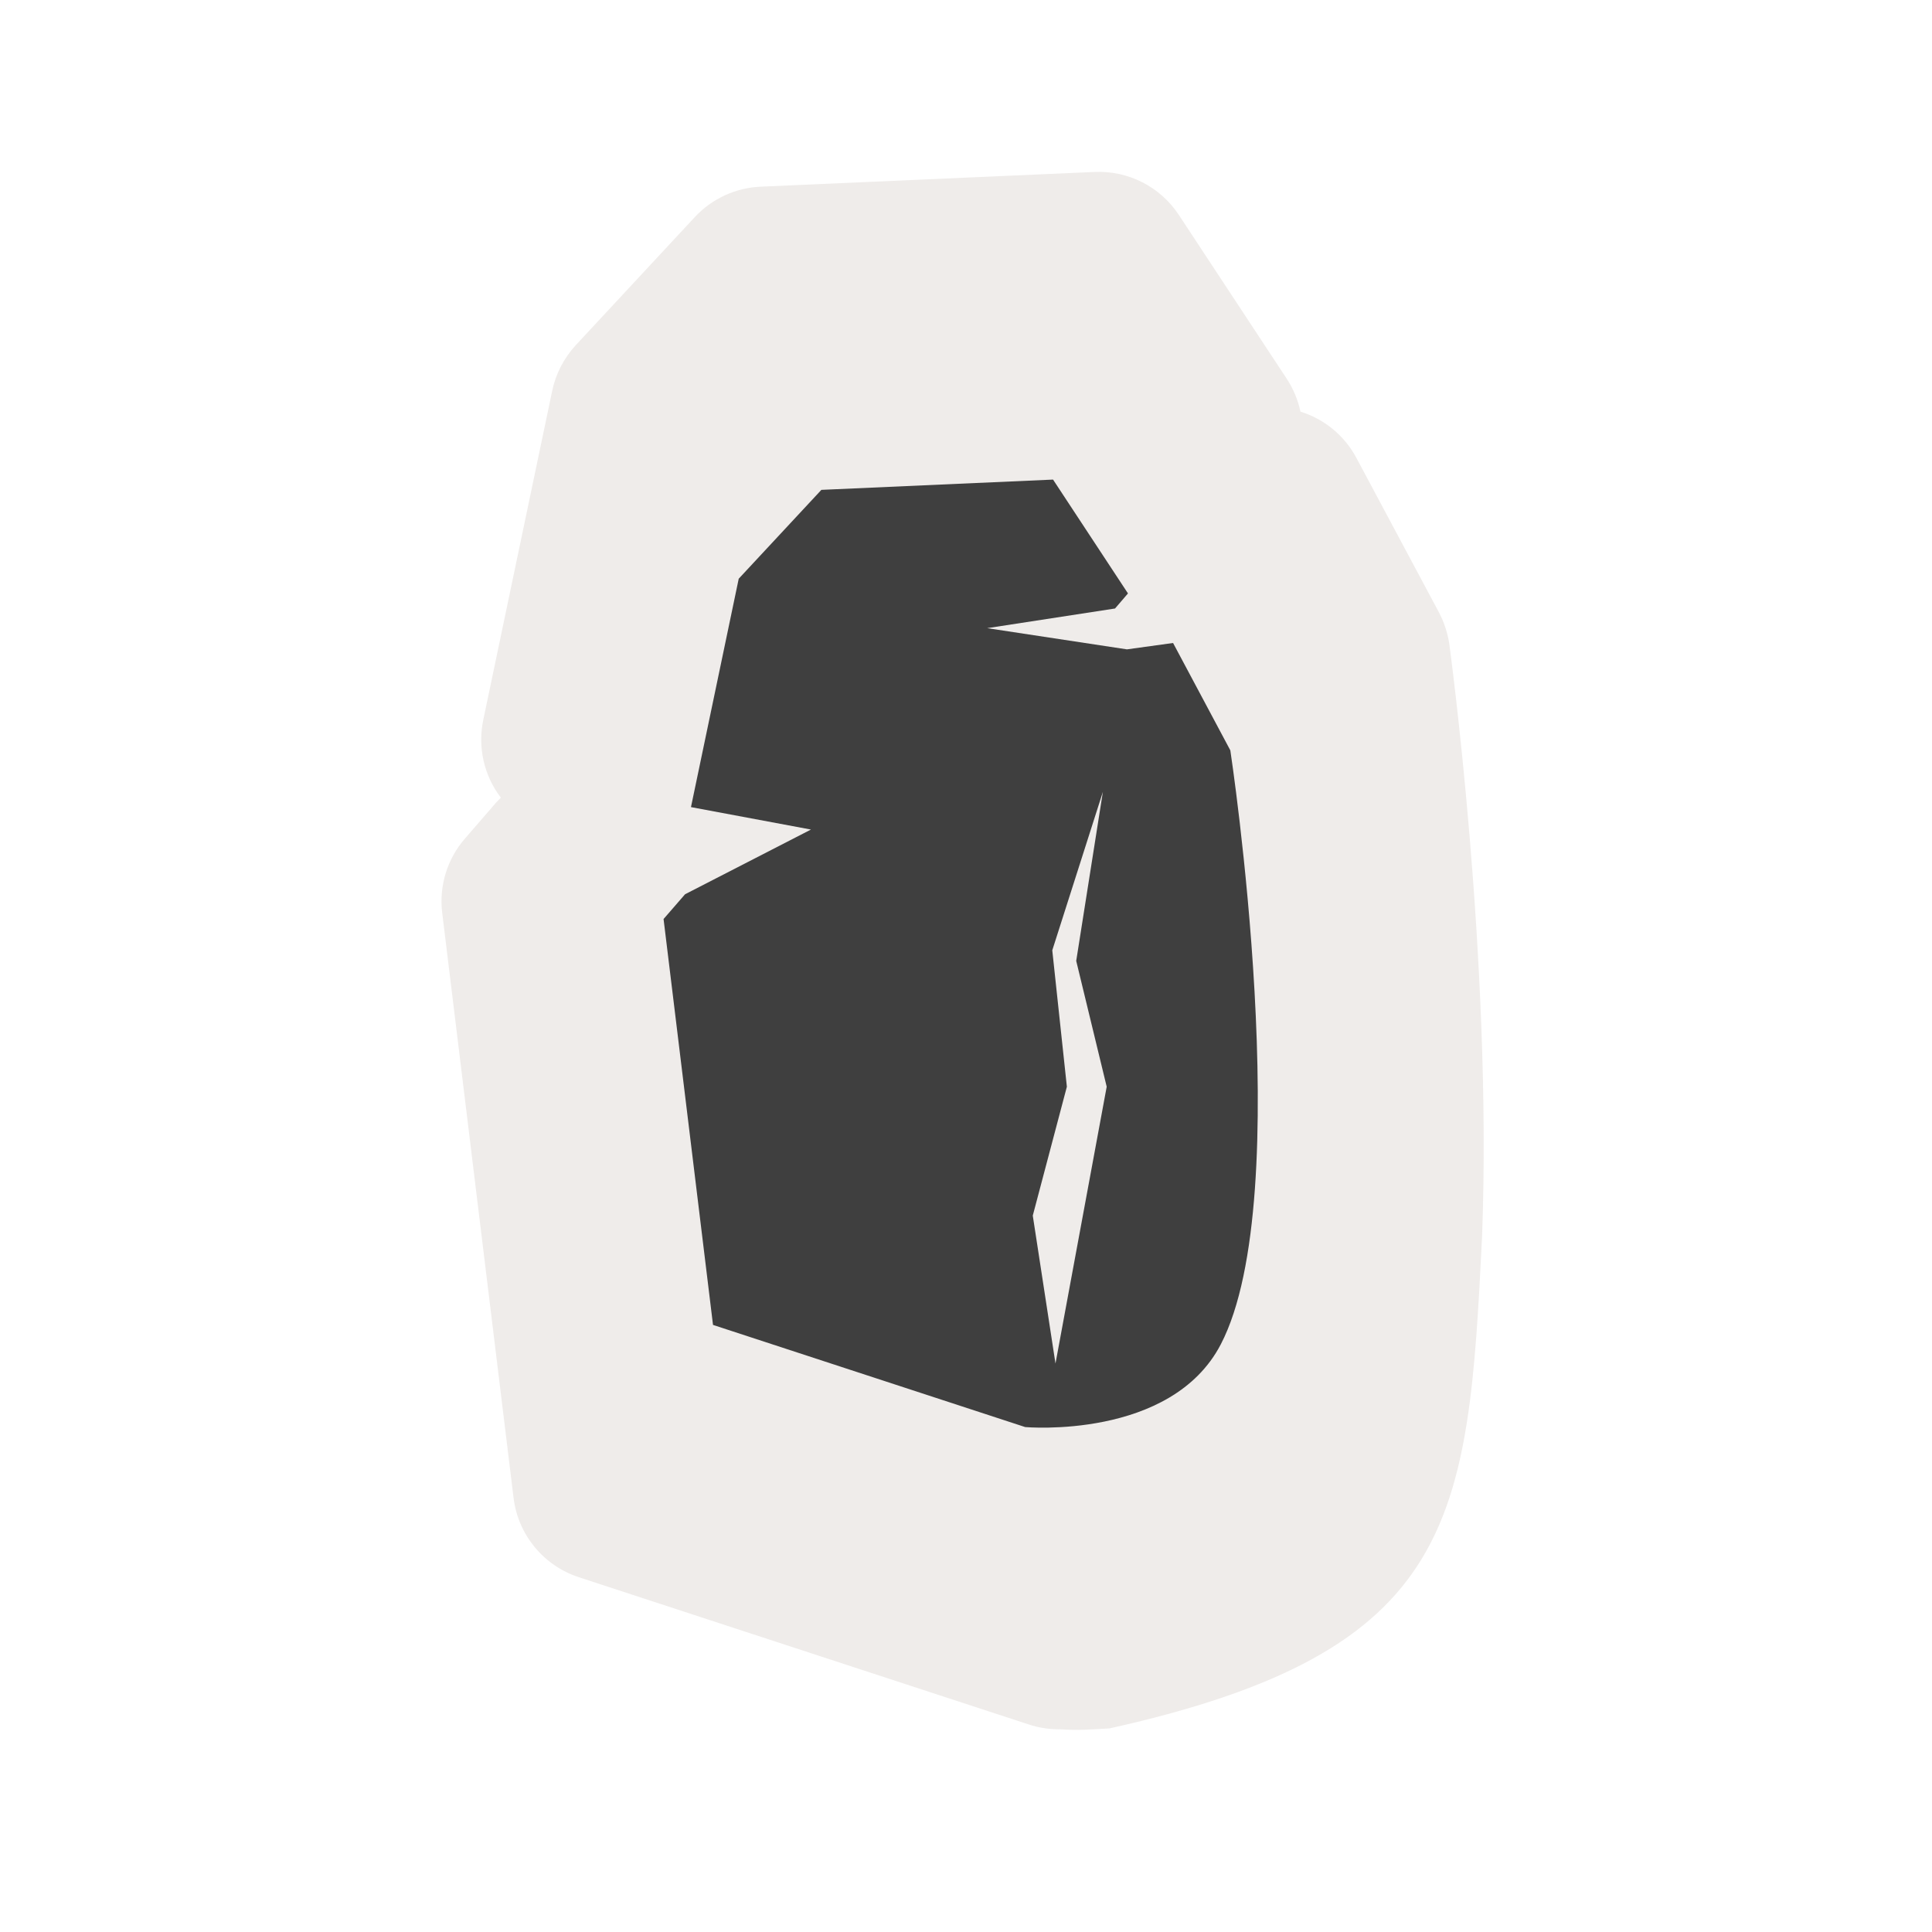 <svg width="40" height="40" viewBox="0 0 40 40" fill="none" xmlns="http://www.w3.org/2000/svg" >

<g transform="translate(0, 0) scale(2.5 2.5) "> 

<path opacity="0.804" d="M9.066 1.424L6.299 1.546C6.091 1.555 5.895 1.646 5.753 1.799L4.767 2.86C4.67 2.966 4.602 3.096 4.573 3.237L4.002 5.963C3.955 6.189 4.008 6.423 4.148 6.606C4.135 6.619 4.122 6.632 4.109 6.646L3.852 6.943C3.704 7.112 3.635 7.336 3.662 7.559L4.253 12.404C4.29 12.71 4.501 12.966 4.794 13.062L8.522 14.282C8.595 14.306 8.672 14.319 8.749 14.321C8.749 14.321 8.755 14.321 8.759 14.321C8.763 14.321 8.764 14.323 8.769 14.323C8.775 14.323 8.758 14.321 8.764 14.321C8.764 14.321 8.773 14.321 8.776 14.321C8.777 14.321 8.777 14.321 8.778 14.321C8.936 14.332 9.015 14.323 9.188 14.314C12.071 13.673 12.158 12.593 12.274 10.238C12.36 7.939 12.002 5.33 12.002 5.33C11.988 5.241 11.96 5.154 11.918 5.074L11.233 3.792C11.135 3.608 10.969 3.471 10.77 3.409C10.749 3.312 10.711 3.22 10.657 3.138L9.762 1.779C9.608 1.546 9.344 1.412 9.066 1.424Z" fill="#EBE7E4"/>

</g>


<g transform="translate(8, 8) scale(0.041 0.041) "> 

<path fill-rule="evenodd" clip100-rule="evenodd" d="M336.642 47.057L219.654 52.242L177.916 97.11L153.801 212.448L214.394 223.781L150.812 256.457L139.961 268.958L164.928 473.926L322.579 525.512C322.579 525.512 396.238 532.046 421.363 483.708C460.367 408.666 426.162 183.784 426.162 183.784L397.247 129.568L373.944 132.788L303.394 122.081L367.944 112.152L374.475 104.545L336.642 47.057ZM361.803 204.734L348.338 290.102L363.731 353.638L337.869 493.417L326.402 418.724L343.62 353.638L336.25 284.765L361.803 204.734Z" fill="#3f3f3f"/>

</g>

</svg>